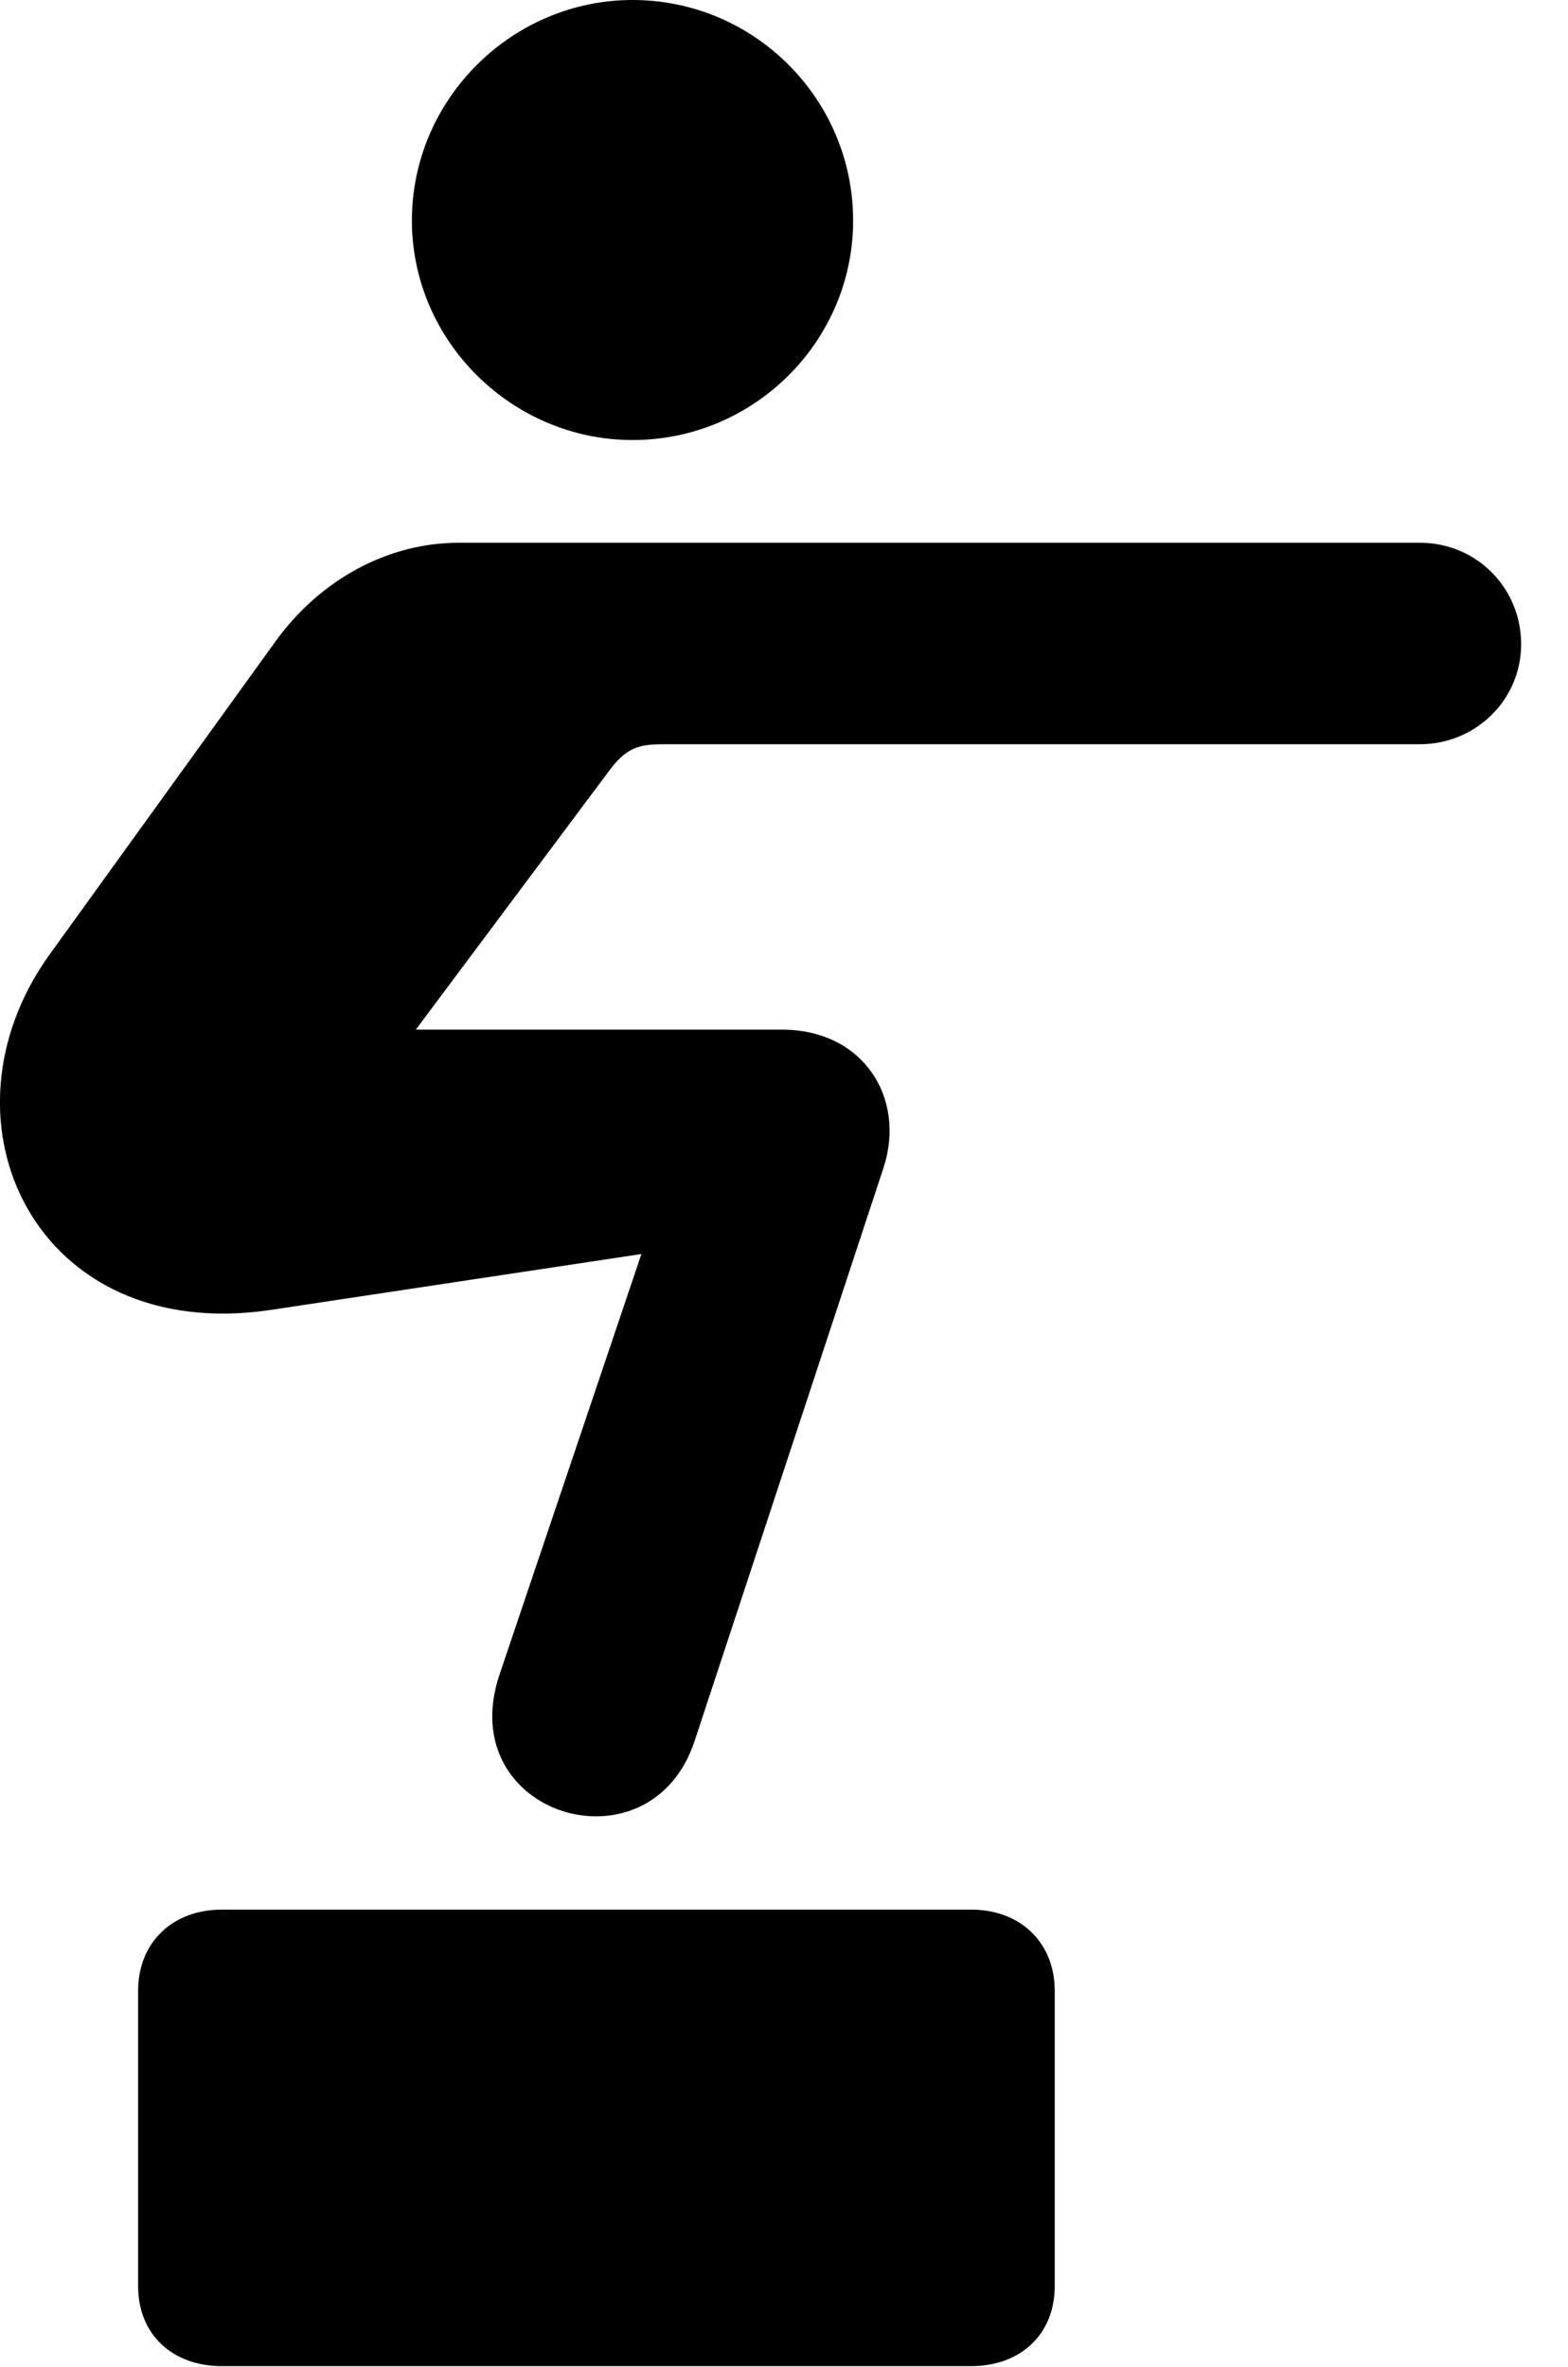 <svg version="1.1" xmlns="http://www.w3.org/2000/svg" xmlns:xlink="http://www.w3.org/1999/xlink" width="12.079" height="18.232" viewBox="0 0 12.079 18.232">
 <g>
  <rect height="18.232" opacity="0" width="12.079" x="0" y="0"/>
  <path d="M4.873 3.389C5.81 3.389 6.572 2.627 6.572 1.699C6.572 0.762 5.81 0 4.873 0C3.945 0 3.173 0.762 3.173 1.699C3.173 2.627 3.945 3.389 4.873 3.389ZM0.38 7.354C-0.538 8.633 0.273 10.361 2.089 10.088L4.941 9.658L3.847 12.9C3.486 13.984 5.009 14.443 5.351 13.408L6.806 8.994C6.982 8.457 6.65 7.93 6.025 7.93L3.203 7.93L4.677 5.957C4.824 5.752 4.921 5.732 5.117 5.732L10.937 5.732C11.367 5.732 11.718 5.391 11.718 4.961C11.718 4.531 11.377 4.18 10.937 4.18L3.535 4.18C2.988 4.18 2.47 4.463 2.128 4.932ZM1.064 17.607C1.064 17.979 1.328 18.223 1.709 18.223L7.48 18.223C7.861 18.223 8.125 17.979 8.125 17.607L8.125 15.332C8.125 14.961 7.861 14.707 7.48 14.707L1.709 14.707C1.328 14.707 1.064 14.961 1.064 15.332Z" fill="currentColor"/>
 </g>
</svg>
